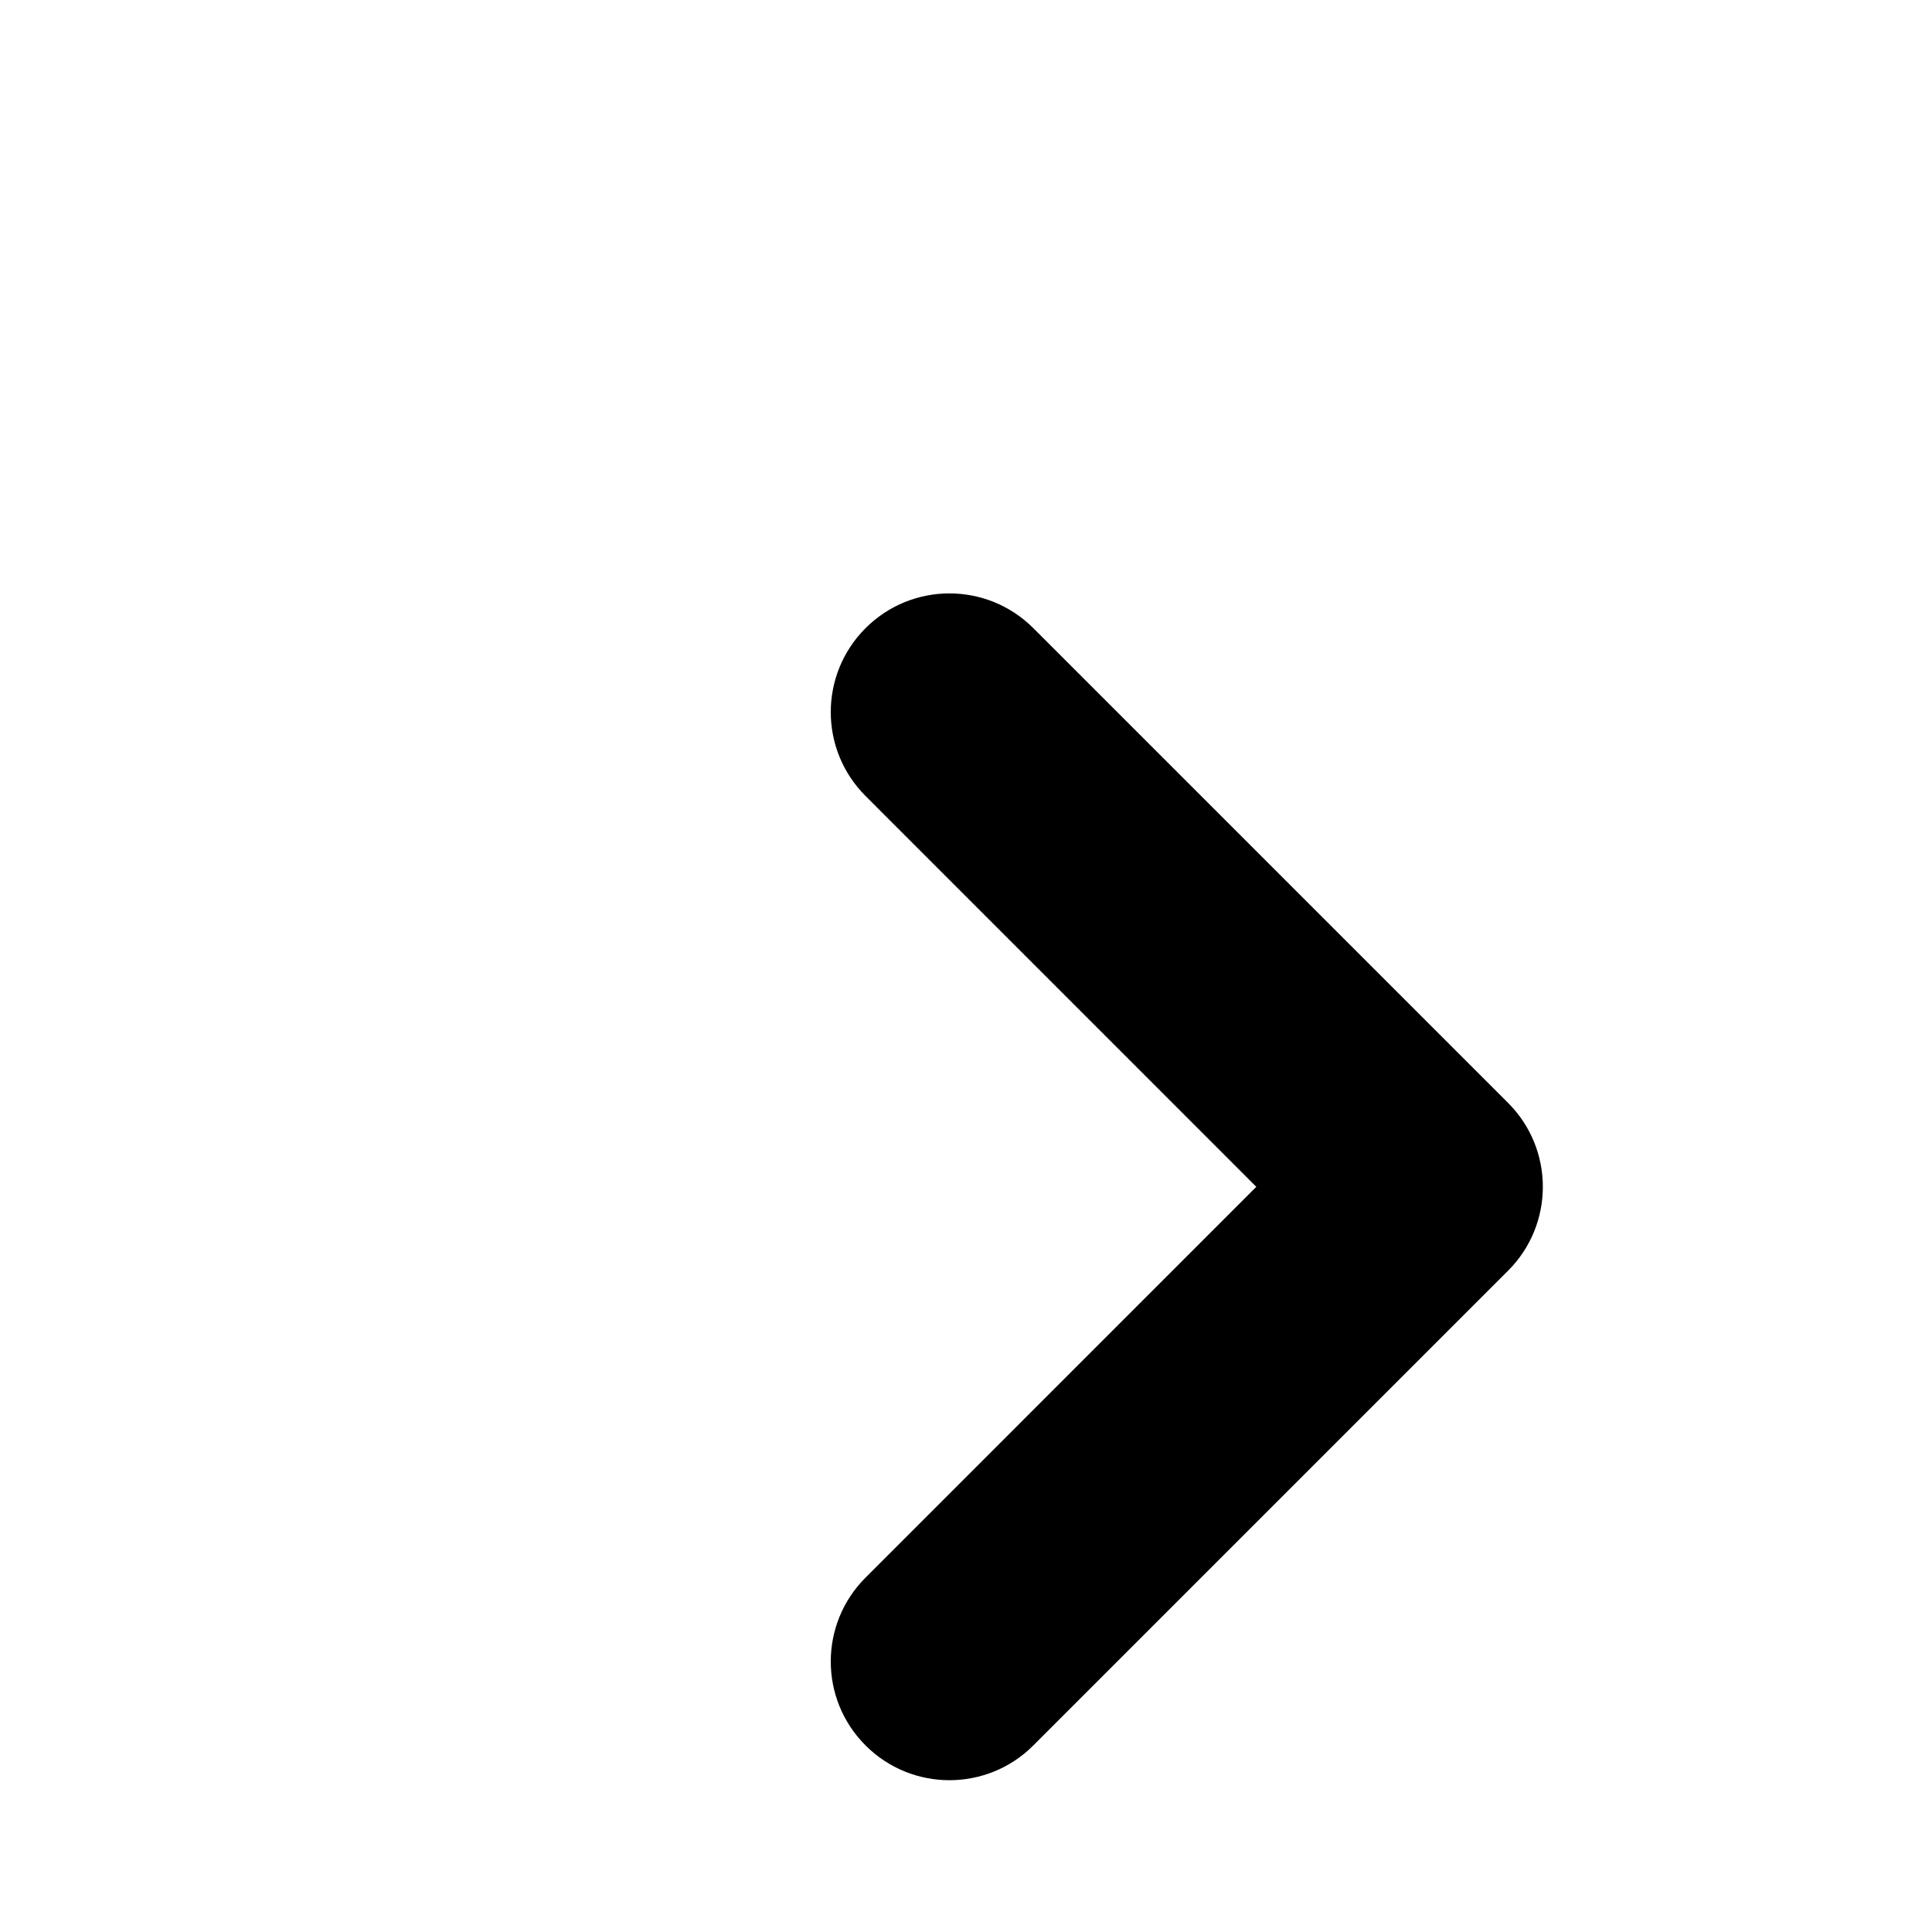 <svg width="35" height="35" viewBox="0 0 35 35" fill="none" xmlns="http://www.w3.org/2000/svg">
<path fill-rule="evenodd" clip-rule="evenodd" d="M15.68 31.62C14.84 30.781 14.84 29.419 15.68 28.58L22.759 21.5L15.68 14.42C14.84 13.581 14.84 12.219 15.68 11.38C16.519 10.54 17.881 10.54 18.72 11.38L27.32 19.98C28.16 20.819 28.16 22.181 27.32 23.02L18.72 31.62C17.881 32.46 16.519 32.46 15.68 31.62Z" fill="black"/>
</svg>
